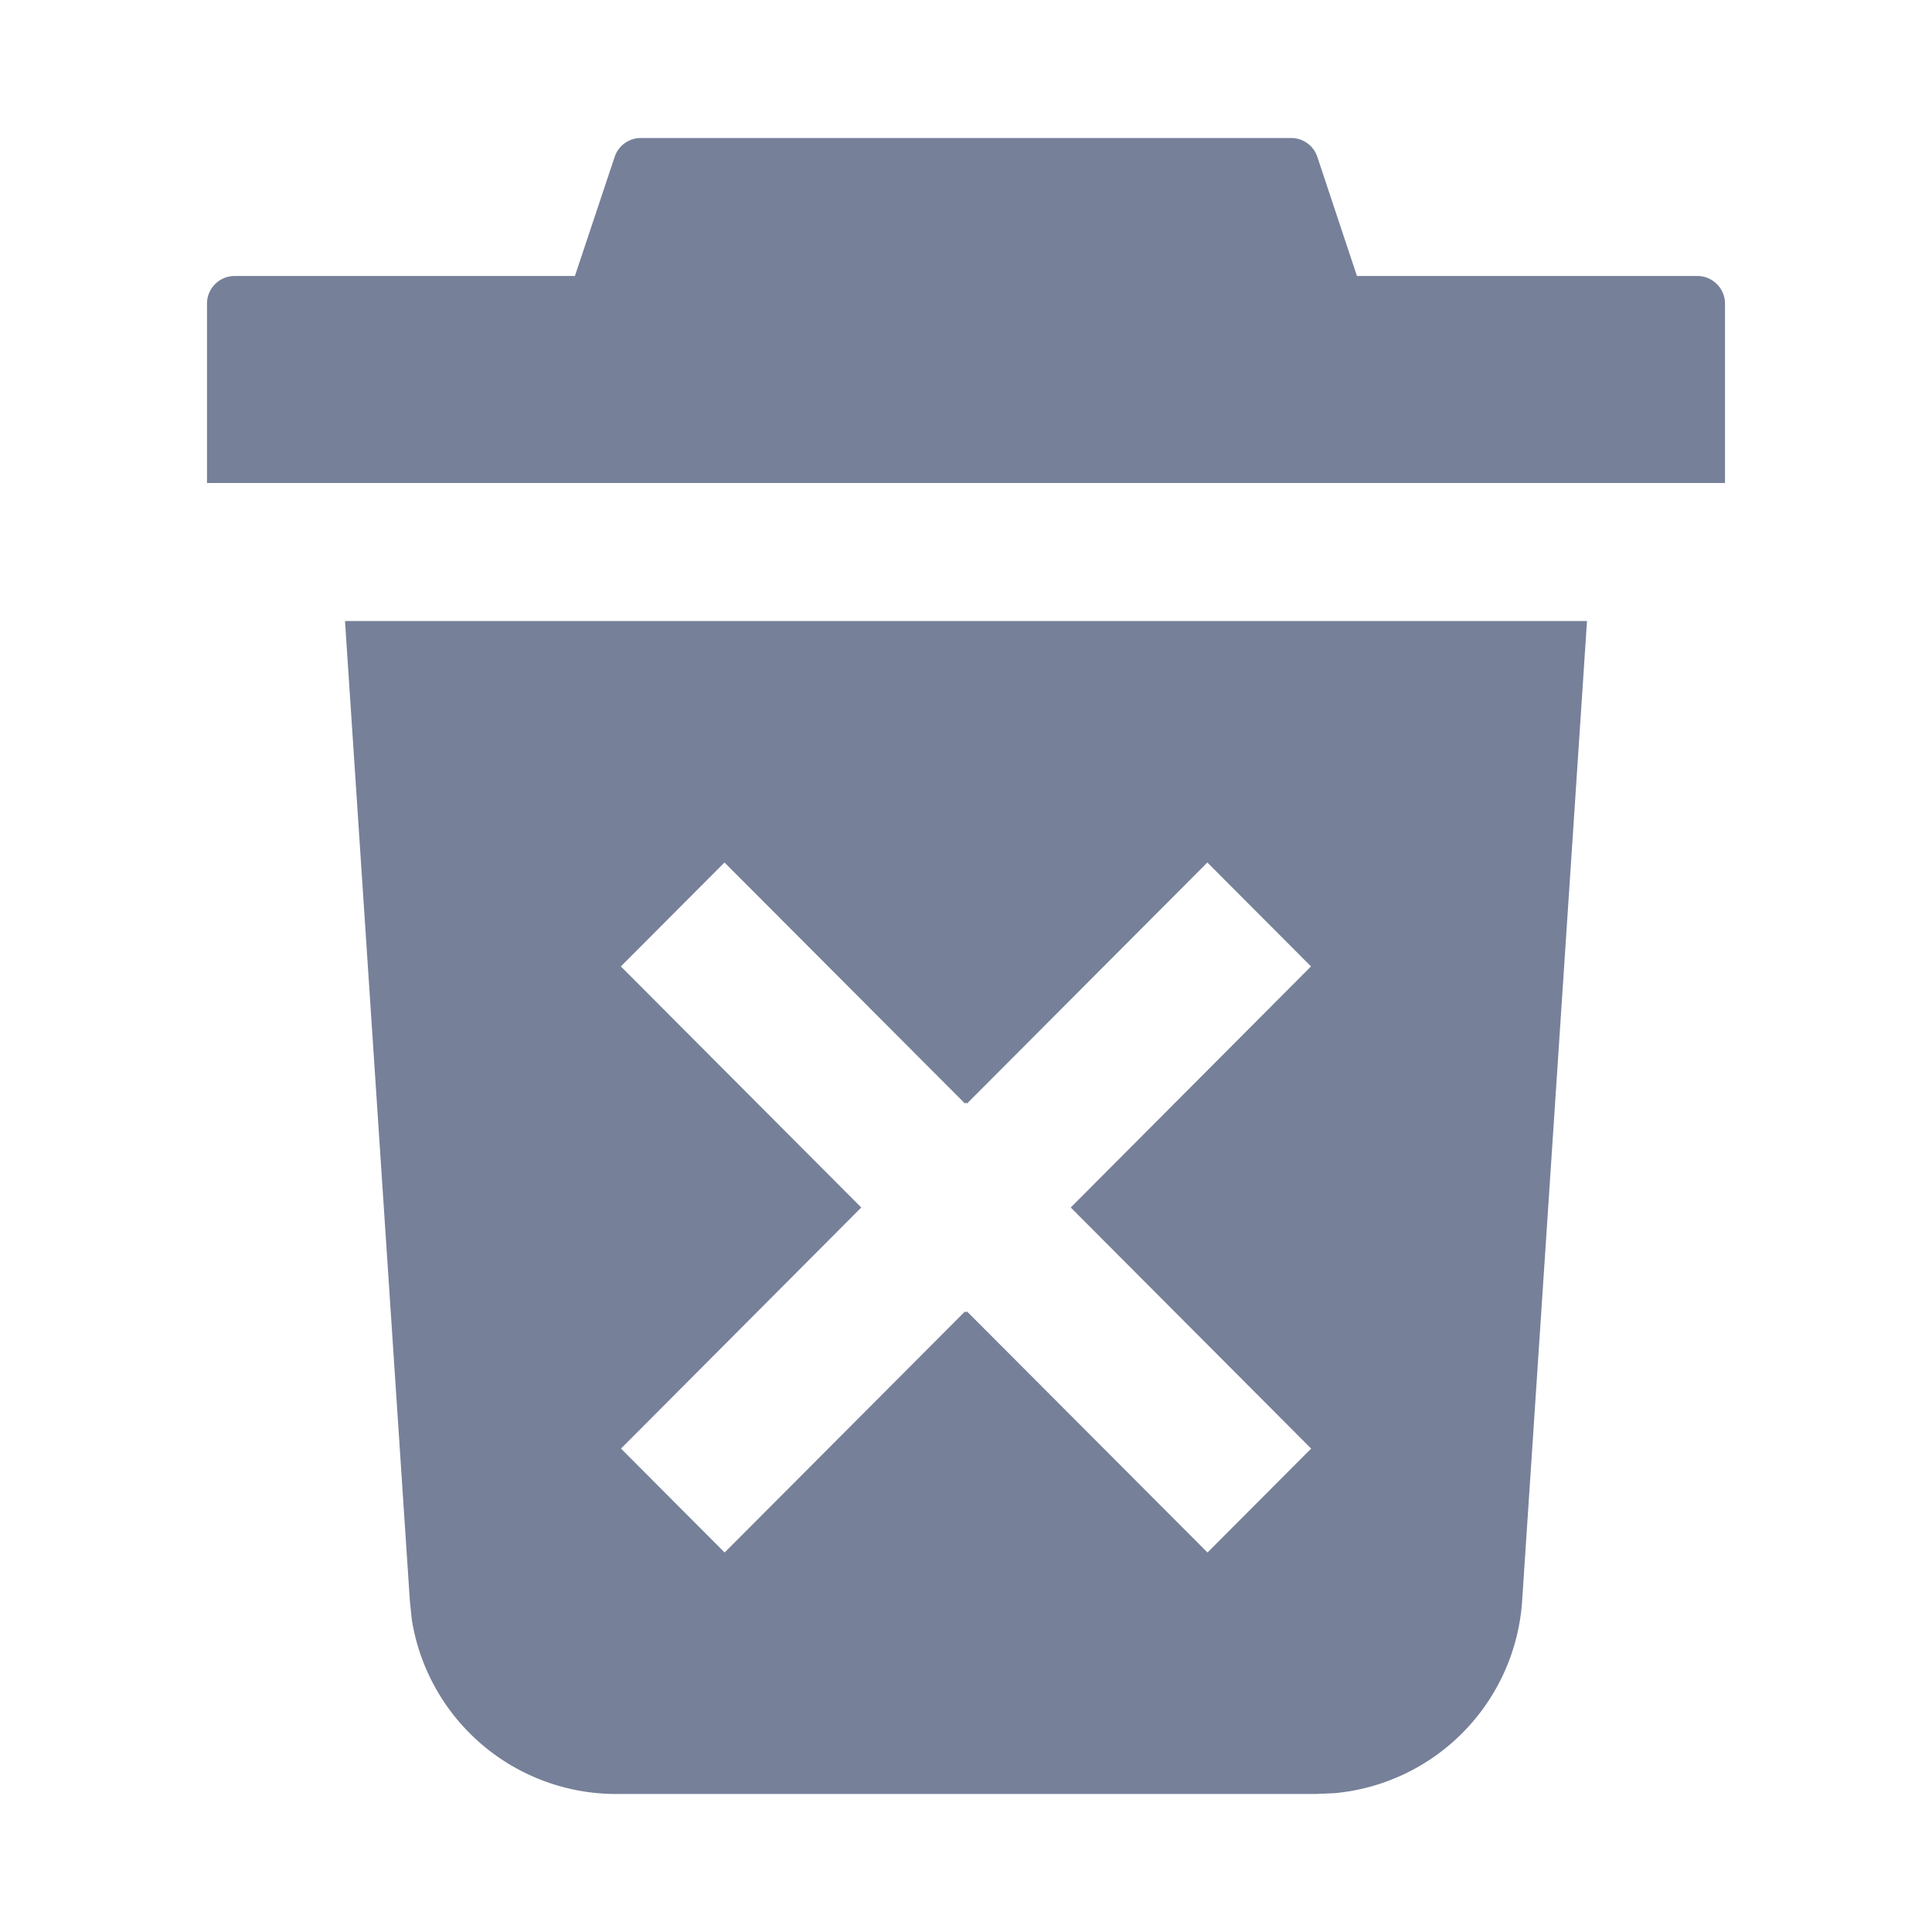 <?xml version="1.0" standalone="no"?><!DOCTYPE svg PUBLIC "-//W3C//DTD SVG 1.1//EN" "http://www.w3.org/Graphics/SVG/1.1/DTD/svg11.dtd"><svg t="1618824591807" class="icon" viewBox="0 0 1024 1024" version="1.1" xmlns="http://www.w3.org/2000/svg" p-id="63776" xmlns:xlink="http://www.w3.org/1999/xlink" width="128" height="128"><defs><style type="text/css"></style></defs><path d="M841.143 329.143l-34.377 519.314a109.714 109.714 0 0 1-99.401 101.961L697.271 950.857H326.656a109.714 109.714 0 0 1-108.398-92.453L217.234 848.457 182.857 329.143h658.286zM639.927 457.143L512.512 584.923 512 584.338l-0.512 0.585L384 457.143l-54.93 55.077L456.485 640 329.143 767.781l54.93 55.077 127.415-127.781 0.512 0.585 0.512-0.585L640 822.857l54.93-55.077L567.515 640 694.857 512.219l-54.93-55.077zM684.325 73.143a14.629 14.629 0 0 1 13.897 10.021L719.214 146.286H899.657c8.046 0 14.629 6.583 14.629 14.629v95.086h-804.571V160.914c0-8.046 6.583-14.629 14.629-14.629h180.37l21.065-63.122A14.629 14.629 0 0 1 339.675 73.143h344.649z" p-id="63777" fill="#768099"></path></svg>
